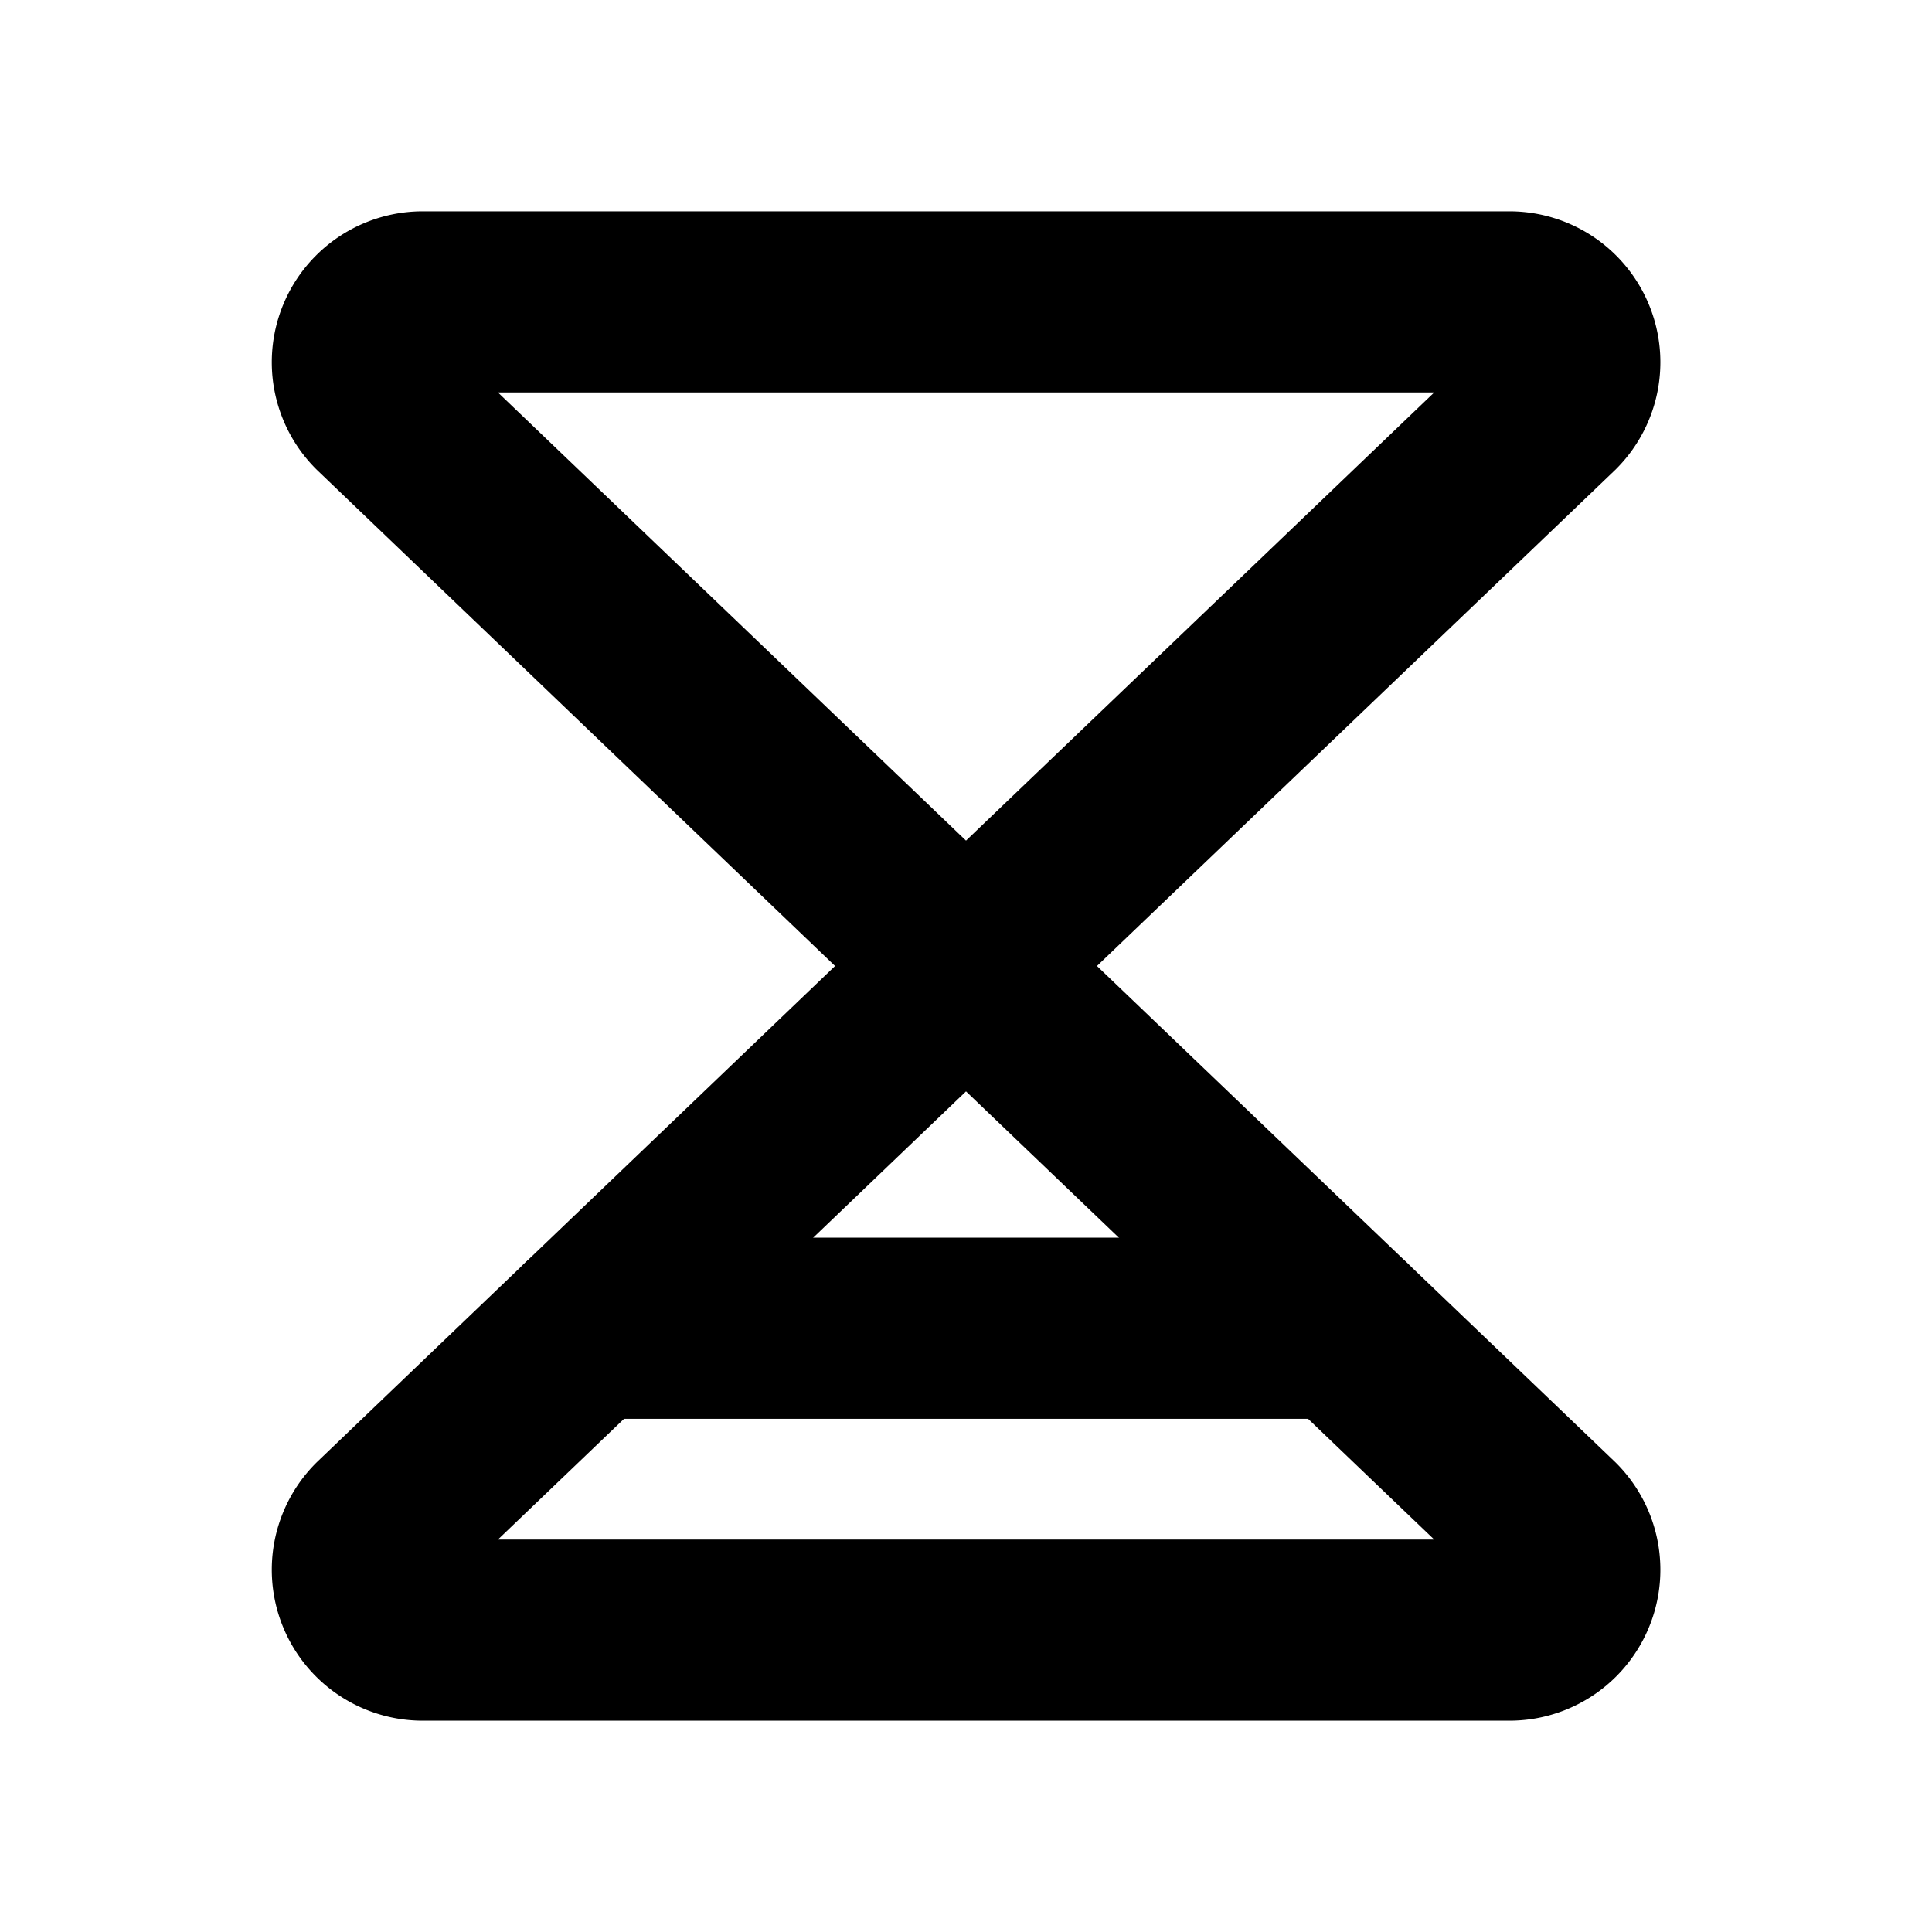 <svg xmlns="http://www.w3.org/2000/svg" viewBox="0 0 256 256"><rect width="256" height="256" fill="none"/><path d="M50.36,53.66A8,8,0,0,1,56,40H200a8,8,0,0,1,5.66,13.66L128,128Z" fill="none" stroke="#000" stroke-linecap="round" stroke-linejoin="round" stroke-width="24"/><path d="M50.36,202.34A8,8,0,0,0,56,216H200a8,8,0,0,0,5.66-13.66L128,128Z" fill="none" stroke="#000" stroke-linecap="round" stroke-linejoin="round" stroke-width="24"/><line x1="178.13" y1="176" x2="77.87" y2="176" fill="none" stroke="#000" stroke-linecap="round" stroke-linejoin="round" stroke-width="24"/></svg>
